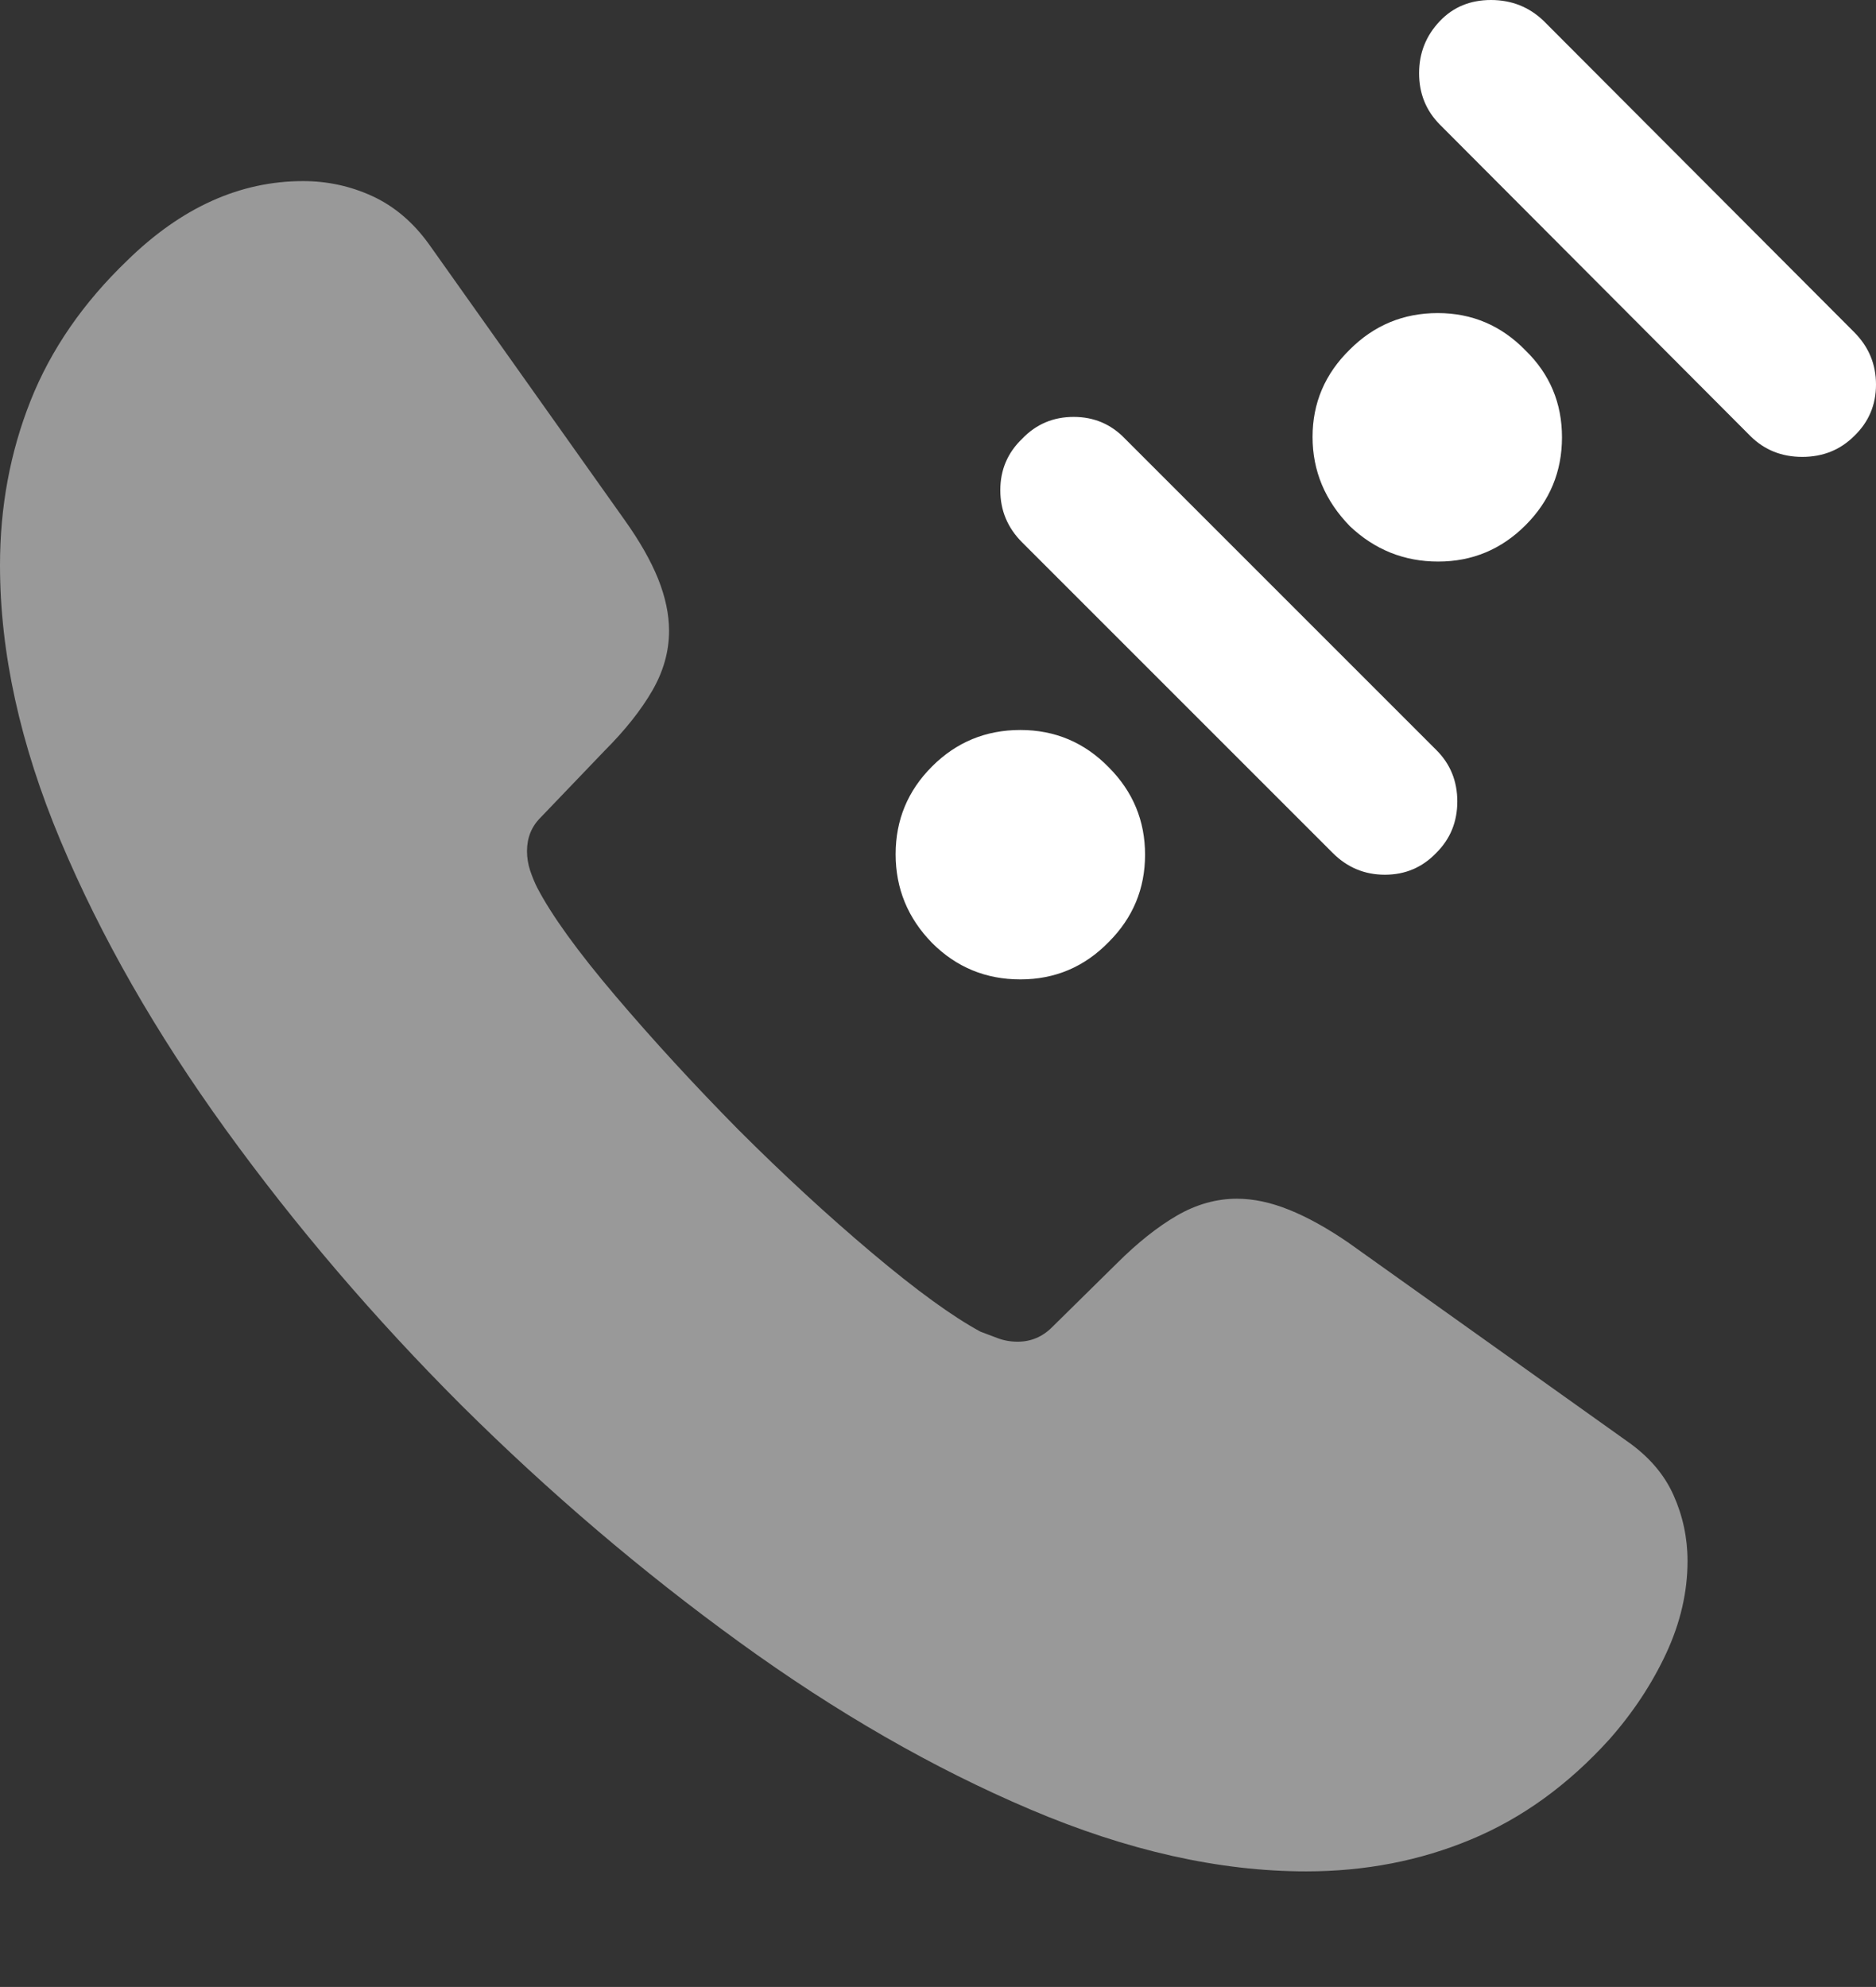 <?xml version="1.0" encoding="UTF-8"?>
<!--Generator: Apple Native CoreSVG 175.5-->
<!DOCTYPE svg
PUBLIC "-//W3C//DTD SVG 1.1//EN"
       "http://www.w3.org/Graphics/SVG/1.1/DTD/svg11.dtd">
<svg version="1.1" xmlns="http://www.w3.org/2000/svg" xmlns:xlink="http://www.w3.org/1999/xlink" width="20.127" height="21.318">
 <rect width="100%" height="100%" fill="#333333" stroke="none"/>
 <g>
  <rect height="21.318" opacity="0" width="20.127" x="0" y="0"/>
  <path d="M4.951 15.078Q6.367 16.484 7.93 17.617Q9.492 18.75 11.055 19.414Q12.617 20.078 14.014 20.078Q14.961 20.078 15.781 19.736Q16.602 19.395 17.266 18.662Q17.646 18.232 17.876 17.739Q18.105 17.246 18.105 16.748Q18.105 16.377 17.954 16.04Q17.803 15.703 17.451 15.459L14.463 13.33Q14.121 13.096 13.828 12.979Q13.535 12.861 13.271 12.861Q12.94 12.861 12.627 13.042Q12.315 13.223 11.982 13.555L11.289 14.238Q11.133 14.395 10.918 14.395Q10.801 14.395 10.698 14.355Q10.596 14.316 10.518 14.287Q10.068 14.043 9.355 13.442Q8.643 12.842 7.92 12.119Q7.207 11.396 6.602 10.684Q5.996 9.971 5.762 9.521Q5.723 9.443 5.688 9.341Q5.654 9.238 5.654 9.131Q5.654 8.916 5.801 8.77L6.484 8.057Q6.816 7.725 6.997 7.412Q7.178 7.1 7.178 6.768Q7.178 6.504 7.061 6.211Q6.943 5.918 6.699 5.576L4.6 2.617Q4.346 2.266 3.994 2.104Q3.643 1.943 3.252 1.943Q2.236 1.943 1.367 2.793Q0.654 3.477 0.327 4.302Q0 5.127 0 6.064Q0 7.471 0.649 9.019Q1.299 10.566 2.422 12.119Q3.545 13.672 4.951 15.078Z" fill="rgba(255,255,255,0.5)"/>
  <path d="M10 10.117Q10.391 10.508 10.947 10.508Q11.504 10.508 11.895 10.107Q12.285 9.717 12.285 9.17Q12.285 8.623 11.895 8.232Q11.504 7.832 10.947 7.832Q10.391 7.832 10 8.223Q9.609 8.613 9.609 9.165Q9.609 9.717 10 10.117ZM10.967 4.707Q10.732 4.932 10.732 5.259Q10.732 5.586 10.967 5.82L14.297 9.15Q14.531 9.385 14.858 9.385Q15.185 9.385 15.41 9.15Q15.635 8.926 15.635 8.599Q15.635 8.271 15.41 8.047L12.07 4.707Q11.846 4.473 11.519 4.473Q11.191 4.473 10.967 4.707ZM14.482 5.645Q14.883 6.025 15.43 6.025Q15.977 6.025 16.367 5.635Q16.758 5.244 16.758 4.692Q16.758 4.141 16.367 3.76Q15.977 3.359 15.425 3.359Q14.873 3.359 14.482 3.75Q14.082 4.141 14.082 4.688Q14.082 5.234 14.482 5.645ZM15.449 0.225Q15.225 0.459 15.225 0.786Q15.225 1.113 15.449 1.338L18.779 4.678Q19.004 4.902 19.336 4.902Q19.668 4.902 19.893 4.678Q20.127 4.453 20.127 4.126Q20.127 3.799 19.893 3.564L16.562 0.225Q16.328 0 15.996 0Q15.664 0 15.449 0.225Z" fill="#ffffff"/>
 </g>
</svg>
